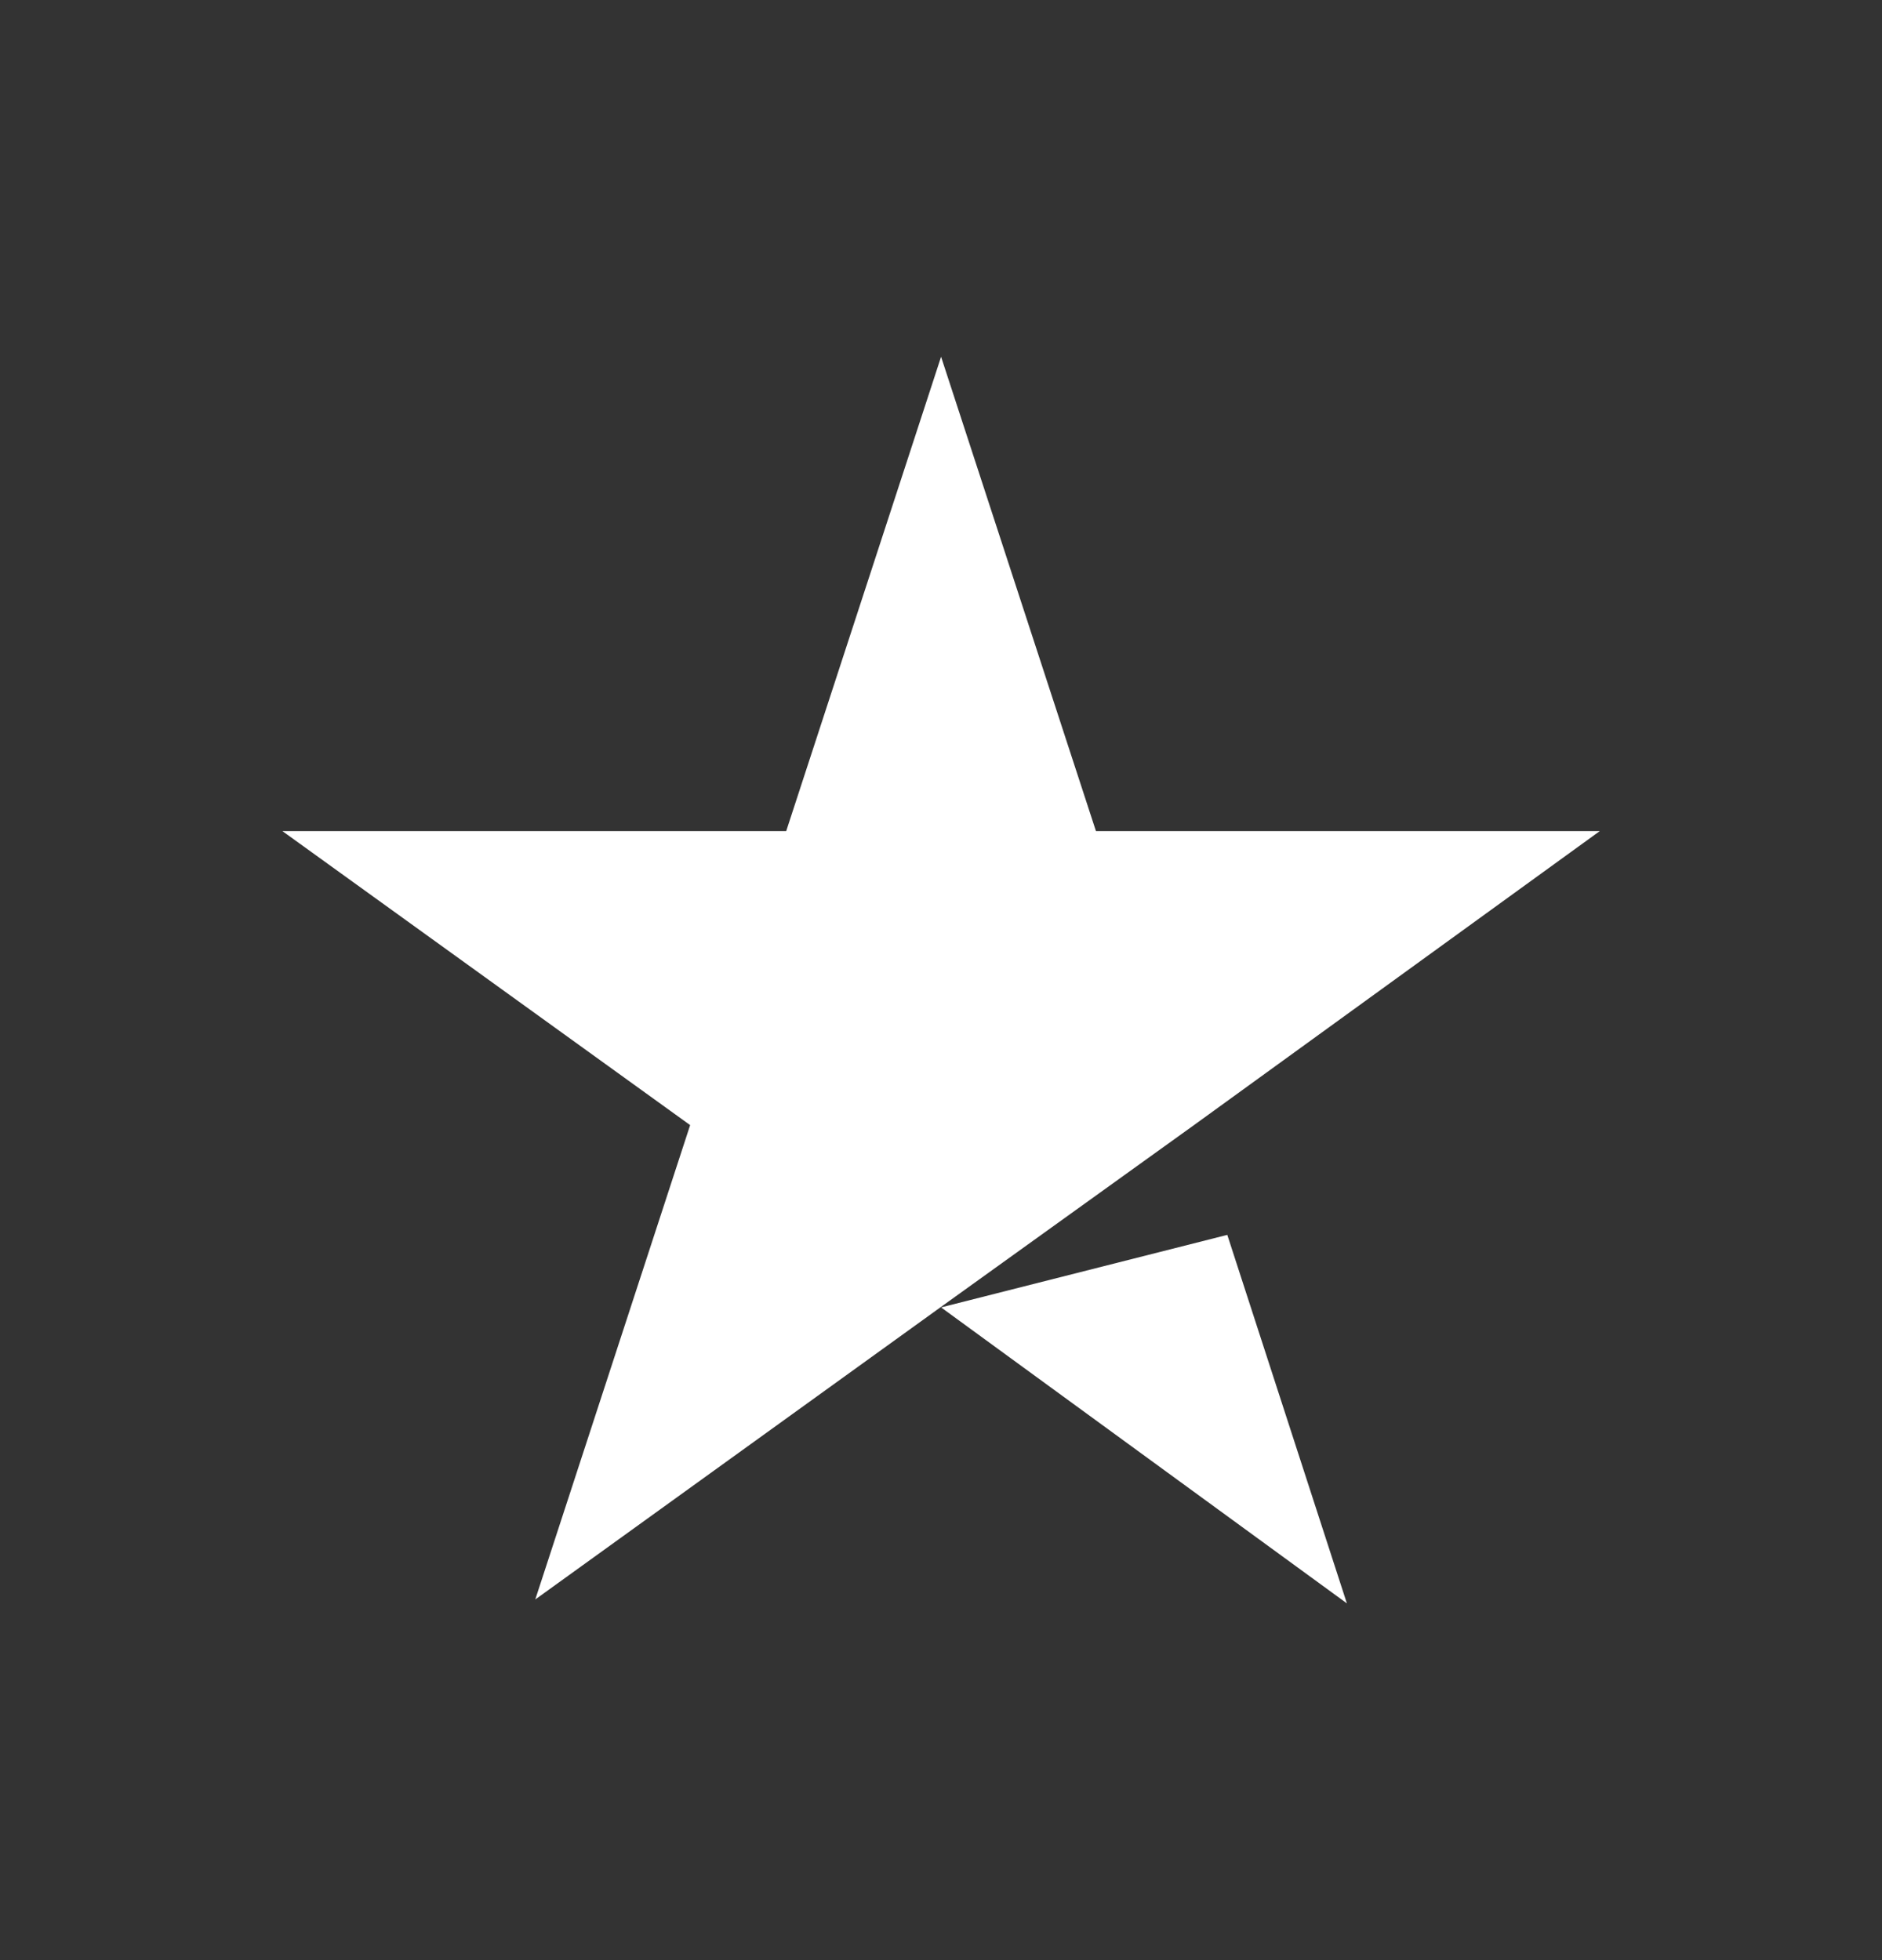 <svg width="24" height="25" viewBox="0 0 24 25" fill="none" xmlns="http://www.w3.org/2000/svg">
<rect x="0" y="0" width="24" height="25" fill="#333333" stroke="none"/>
<g id="Group 5">
<path id="Rectangle path" d="M20 0.5H4C1.791 0.5 0 2.291 0 4.5V20.5C0 22.709 1.791 24.5 4 24.5H20C22.209 24.5 24 22.709 24 20.5V4.5C24 2.291 22.209 0.5 20 0.5Z" fill=""/>
<path id="Shape" d="M12.001 16.675L15.651 15.75L17.176 20.45L12.001 16.675ZM20.401 10.6H13.976L12.001 4.55L10.026 10.6H3.601L8.801 14.35L6.826 20.4L12.026 16.65L15.226 14.35L20.401 10.6Z" fill="white"/>
</g>
</svg>
